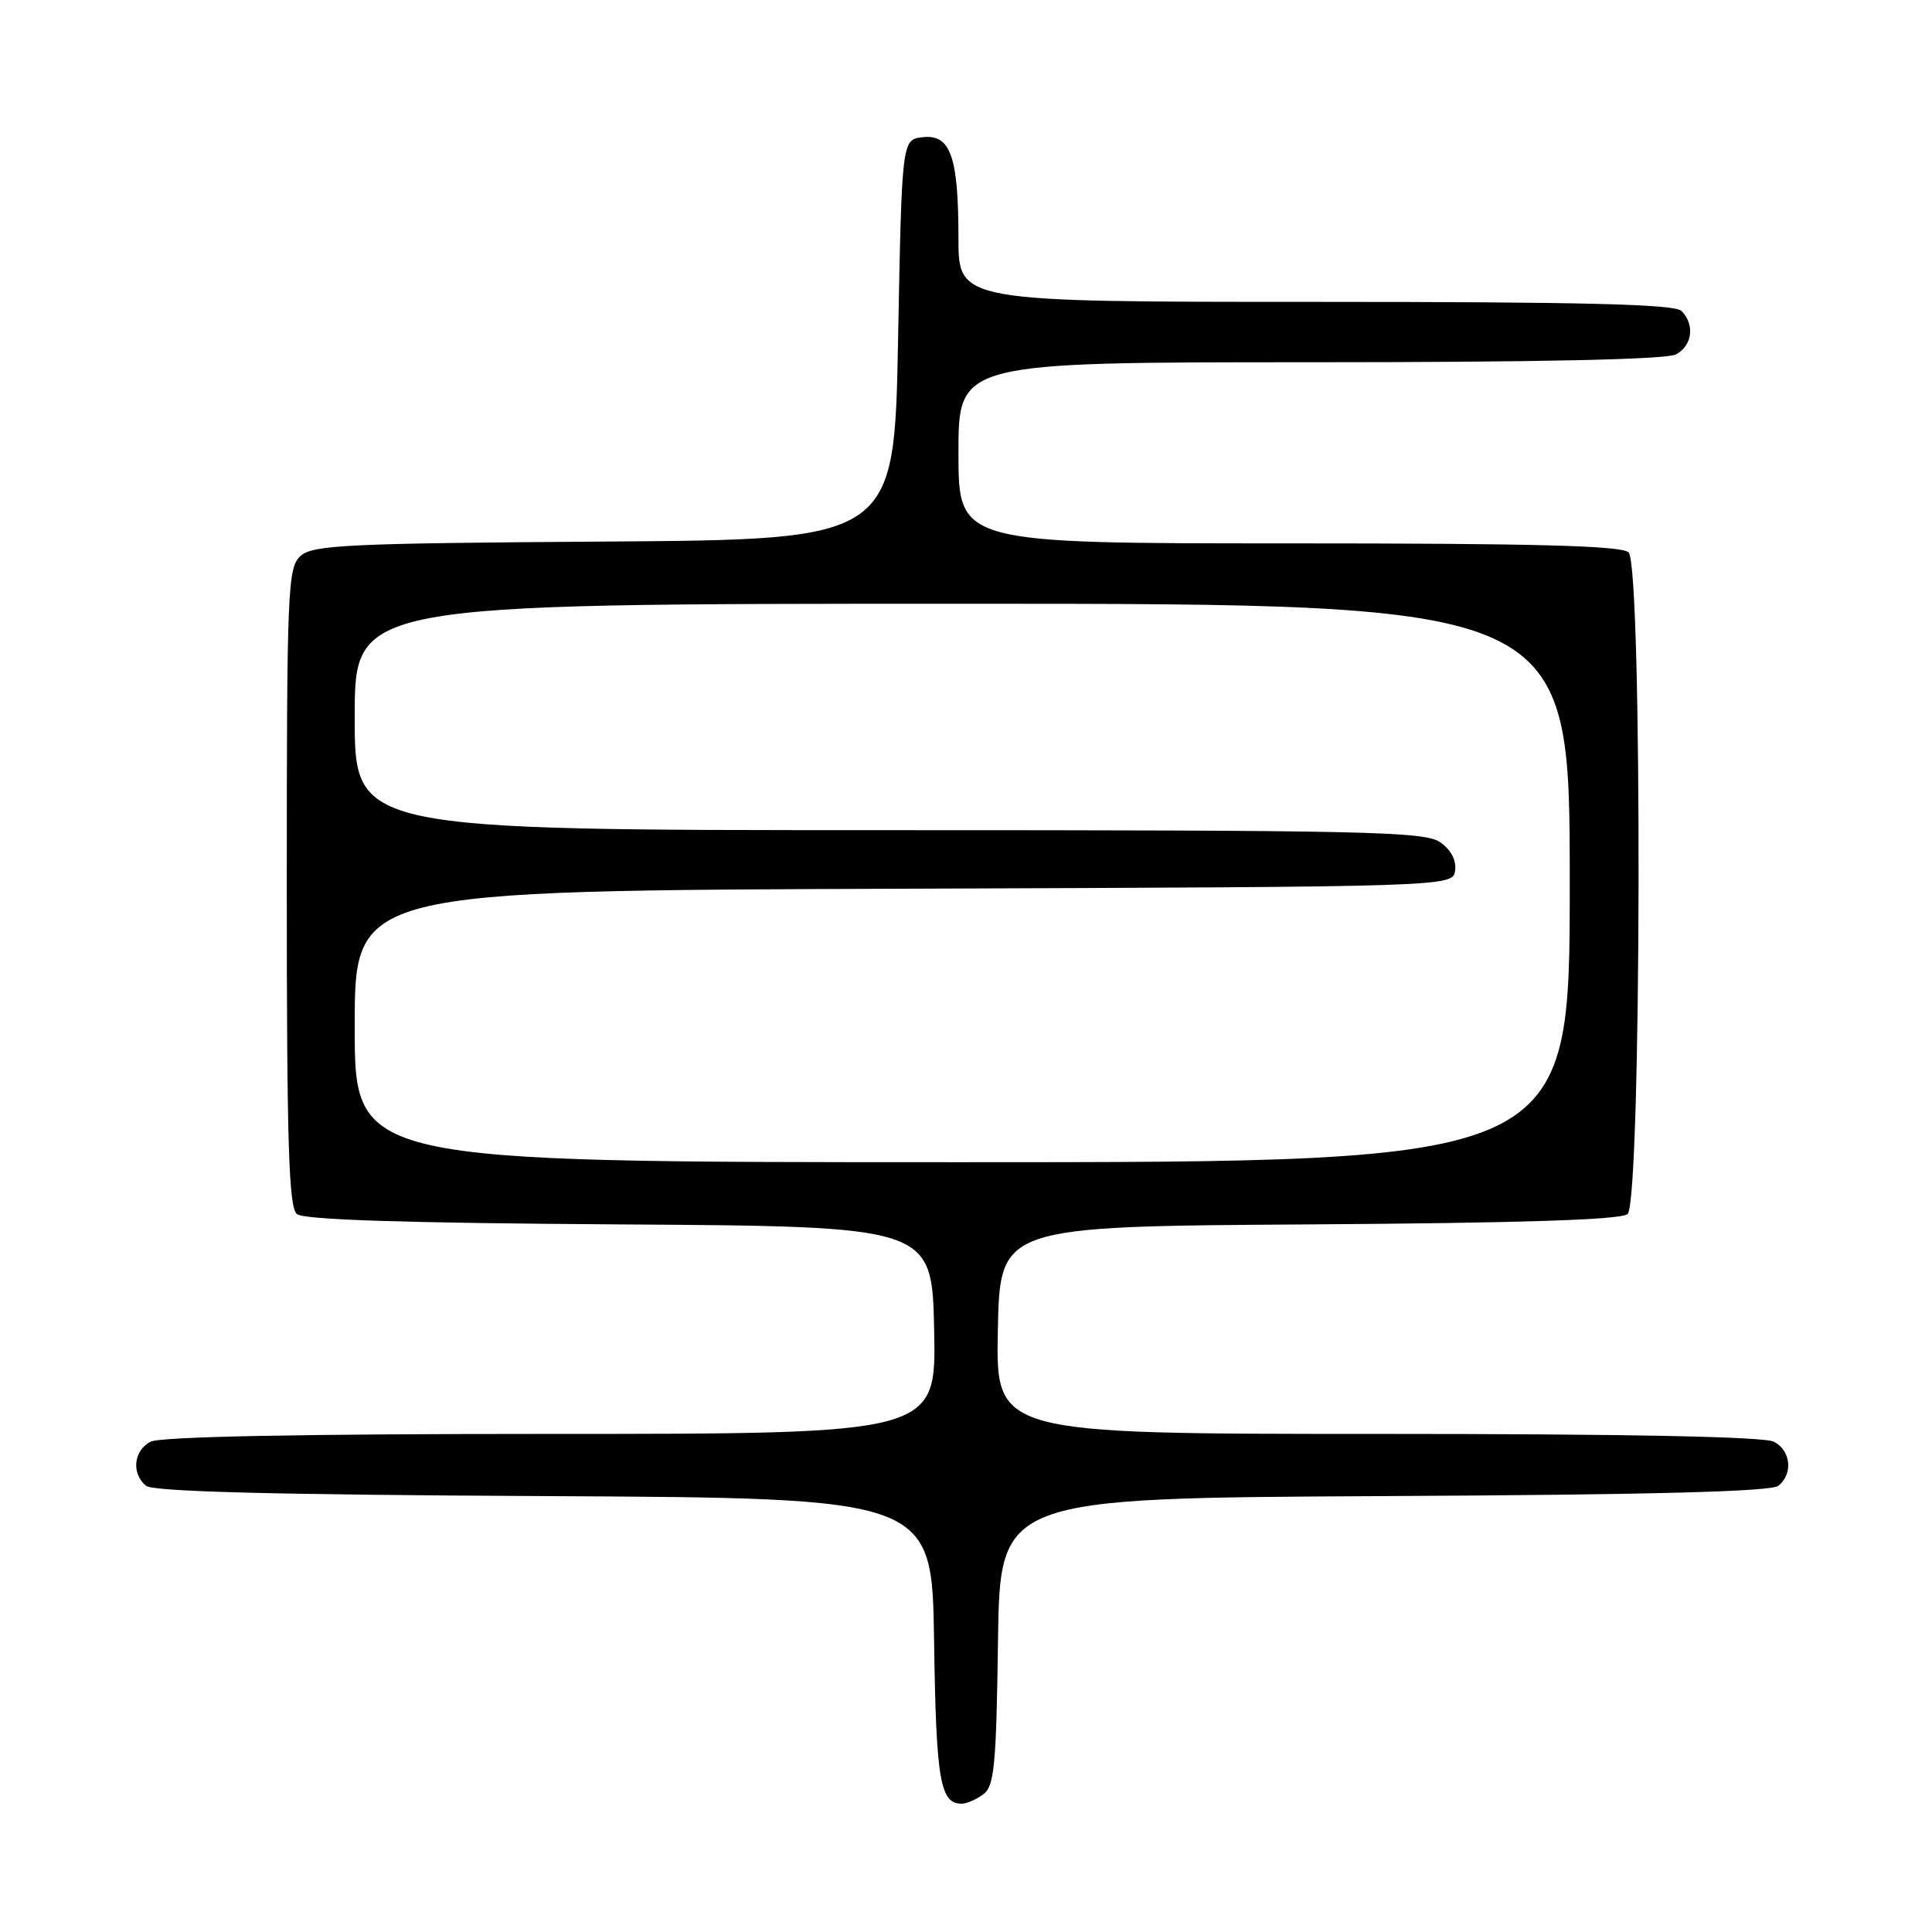 <?xml version="1.0" encoding="UTF-8" standalone="no"?>
<!DOCTYPE svg PUBLIC "-//W3C//DTD SVG 1.1//EN" "http://www.w3.org/Graphics/SVG/1.1/DTD/svg11.dtd" >
<svg xmlns="http://www.w3.org/2000/svg" xmlns:xlink="http://www.w3.org/1999/xlink" version="1.1" viewBox="0 0 256 256">
 <g >
 <path fill="currentColor"
d=" M 130.30 237.75 C 131.75 236.67 132.01 233.93 132.24 217.50 C 132.50 198.50 132.50 198.50 183.41 198.24 C 218.98 198.06 234.72 197.65 235.66 196.87 C 237.61 195.25 237.30 192.23 235.07 191.04 C 233.81 190.36 215.50 190.00 182.54 190.00 C 131.94 190.00 131.94 190.00 132.22 176.25 C 132.50 162.50 132.50 162.50 173.41 162.24 C 201.58 162.06 214.74 161.63 215.66 160.87 C 217.51 159.33 217.65 75.05 215.80 73.20 C 214.90 72.30 203.53 72.00 170.80 72.00 C 127.00 72.00 127.00 72.00 127.00 60.00 C 127.00 48.00 127.00 48.00 173.57 48.00 C 203.75 48.00 220.81 47.64 222.07 46.96 C 224.25 45.80 224.60 43.00 222.80 41.20 C 221.90 40.30 209.76 40.00 174.30 40.00 C 127.00 40.00 127.00 40.00 127.00 31.57 C 127.00 20.72 125.95 17.76 122.25 18.18 C 119.50 18.50 119.50 18.50 119.00 45.00 C 118.50 71.50 118.50 71.50 80.07 71.76 C 46.05 71.99 41.42 72.21 39.82 73.67 C 38.12 75.20 38.00 78.01 38.00 117.53 C 38.00 151.59 38.26 159.97 39.34 160.87 C 40.26 161.63 53.55 162.06 82.09 162.24 C 123.50 162.50 123.50 162.50 123.78 176.25 C 124.06 190.00 124.06 190.00 72.96 190.00 C 39.65 190.00 21.20 190.36 19.93 191.04 C 17.70 192.23 17.39 195.25 19.34 196.87 C 20.28 197.65 36.15 198.06 72.09 198.24 C 123.50 198.50 123.50 198.50 123.77 217.42 C 124.04 235.92 124.56 239.00 127.43 239.00 C 128.08 239.00 129.37 238.44 130.30 237.75 Z  M 47.00 136.01 C 47.00 118.01 47.00 118.01 119.75 117.76 C 192.50 117.50 192.50 117.50 192.81 115.35 C 193.00 114.00 192.26 112.60 190.83 111.60 C 188.80 110.17 180.97 110.00 117.78 110.00 C 47.00 110.00 47.00 110.00 47.00 95.00 C 47.00 80.00 47.00 80.00 127.50 80.00 C 208.00 80.00 208.00 80.00 208.00 117.00 C 208.00 154.00 208.00 154.00 127.50 154.00 C 47.00 154.00 47.00 154.00 47.00 136.01 Z "/>
</g>
</svg>